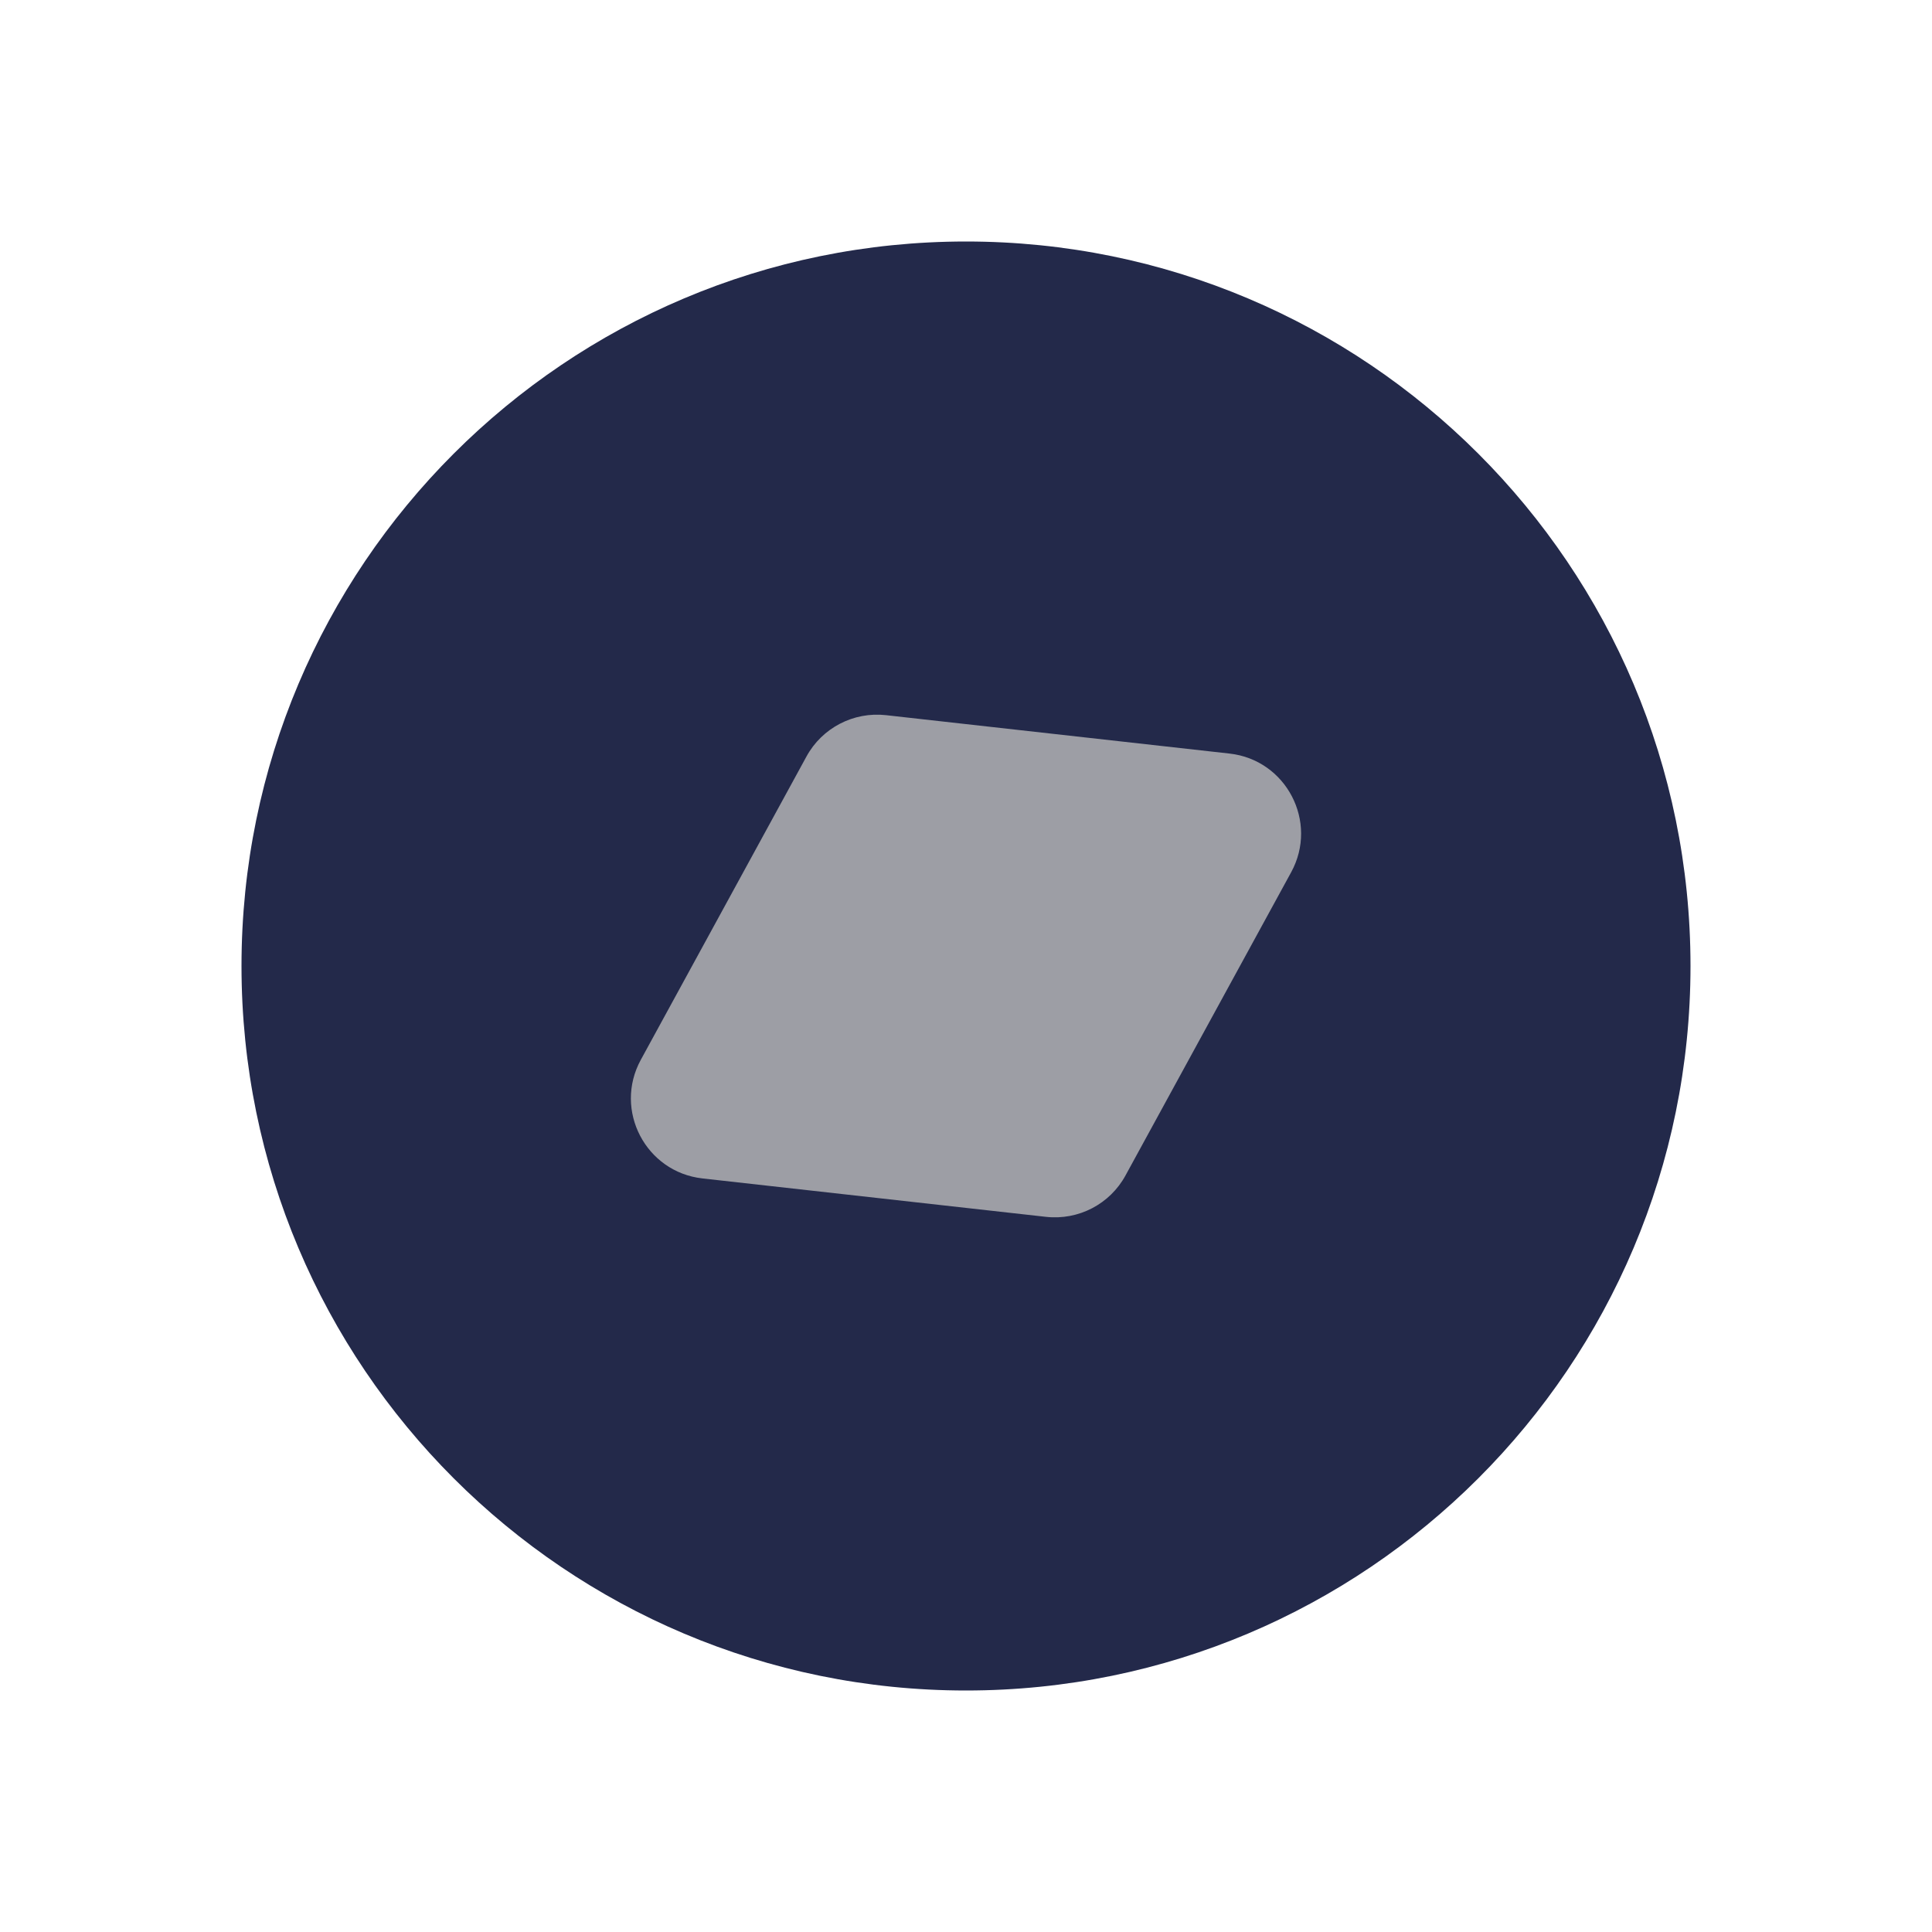 <svg width="24" height="24" viewBox="0 0 24 24" fill="none" xmlns="http://www.w3.org/2000/svg">
<path d="M21 12C21 16.971 16.971 21 12 21C7.029 21 3 16.971 3 12C3 7.029 7.029 3 12 3C16.971 3 21 7.029 21 12Z" fill="#23294A"/>
<path d="M11.006 8.884L15.273 9.361C15.979 9.439 16.38 10.21 16.04 10.834L13.982 14.601C13.788 14.958 13.397 15.161 12.993 15.116L8.727 14.639C8.02 14.56 7.62 13.79 7.96 13.166L10.018 9.398C10.212 9.042 10.603 8.839 11.006 8.884Z" fill="#9D9EA5"/>
</svg>
